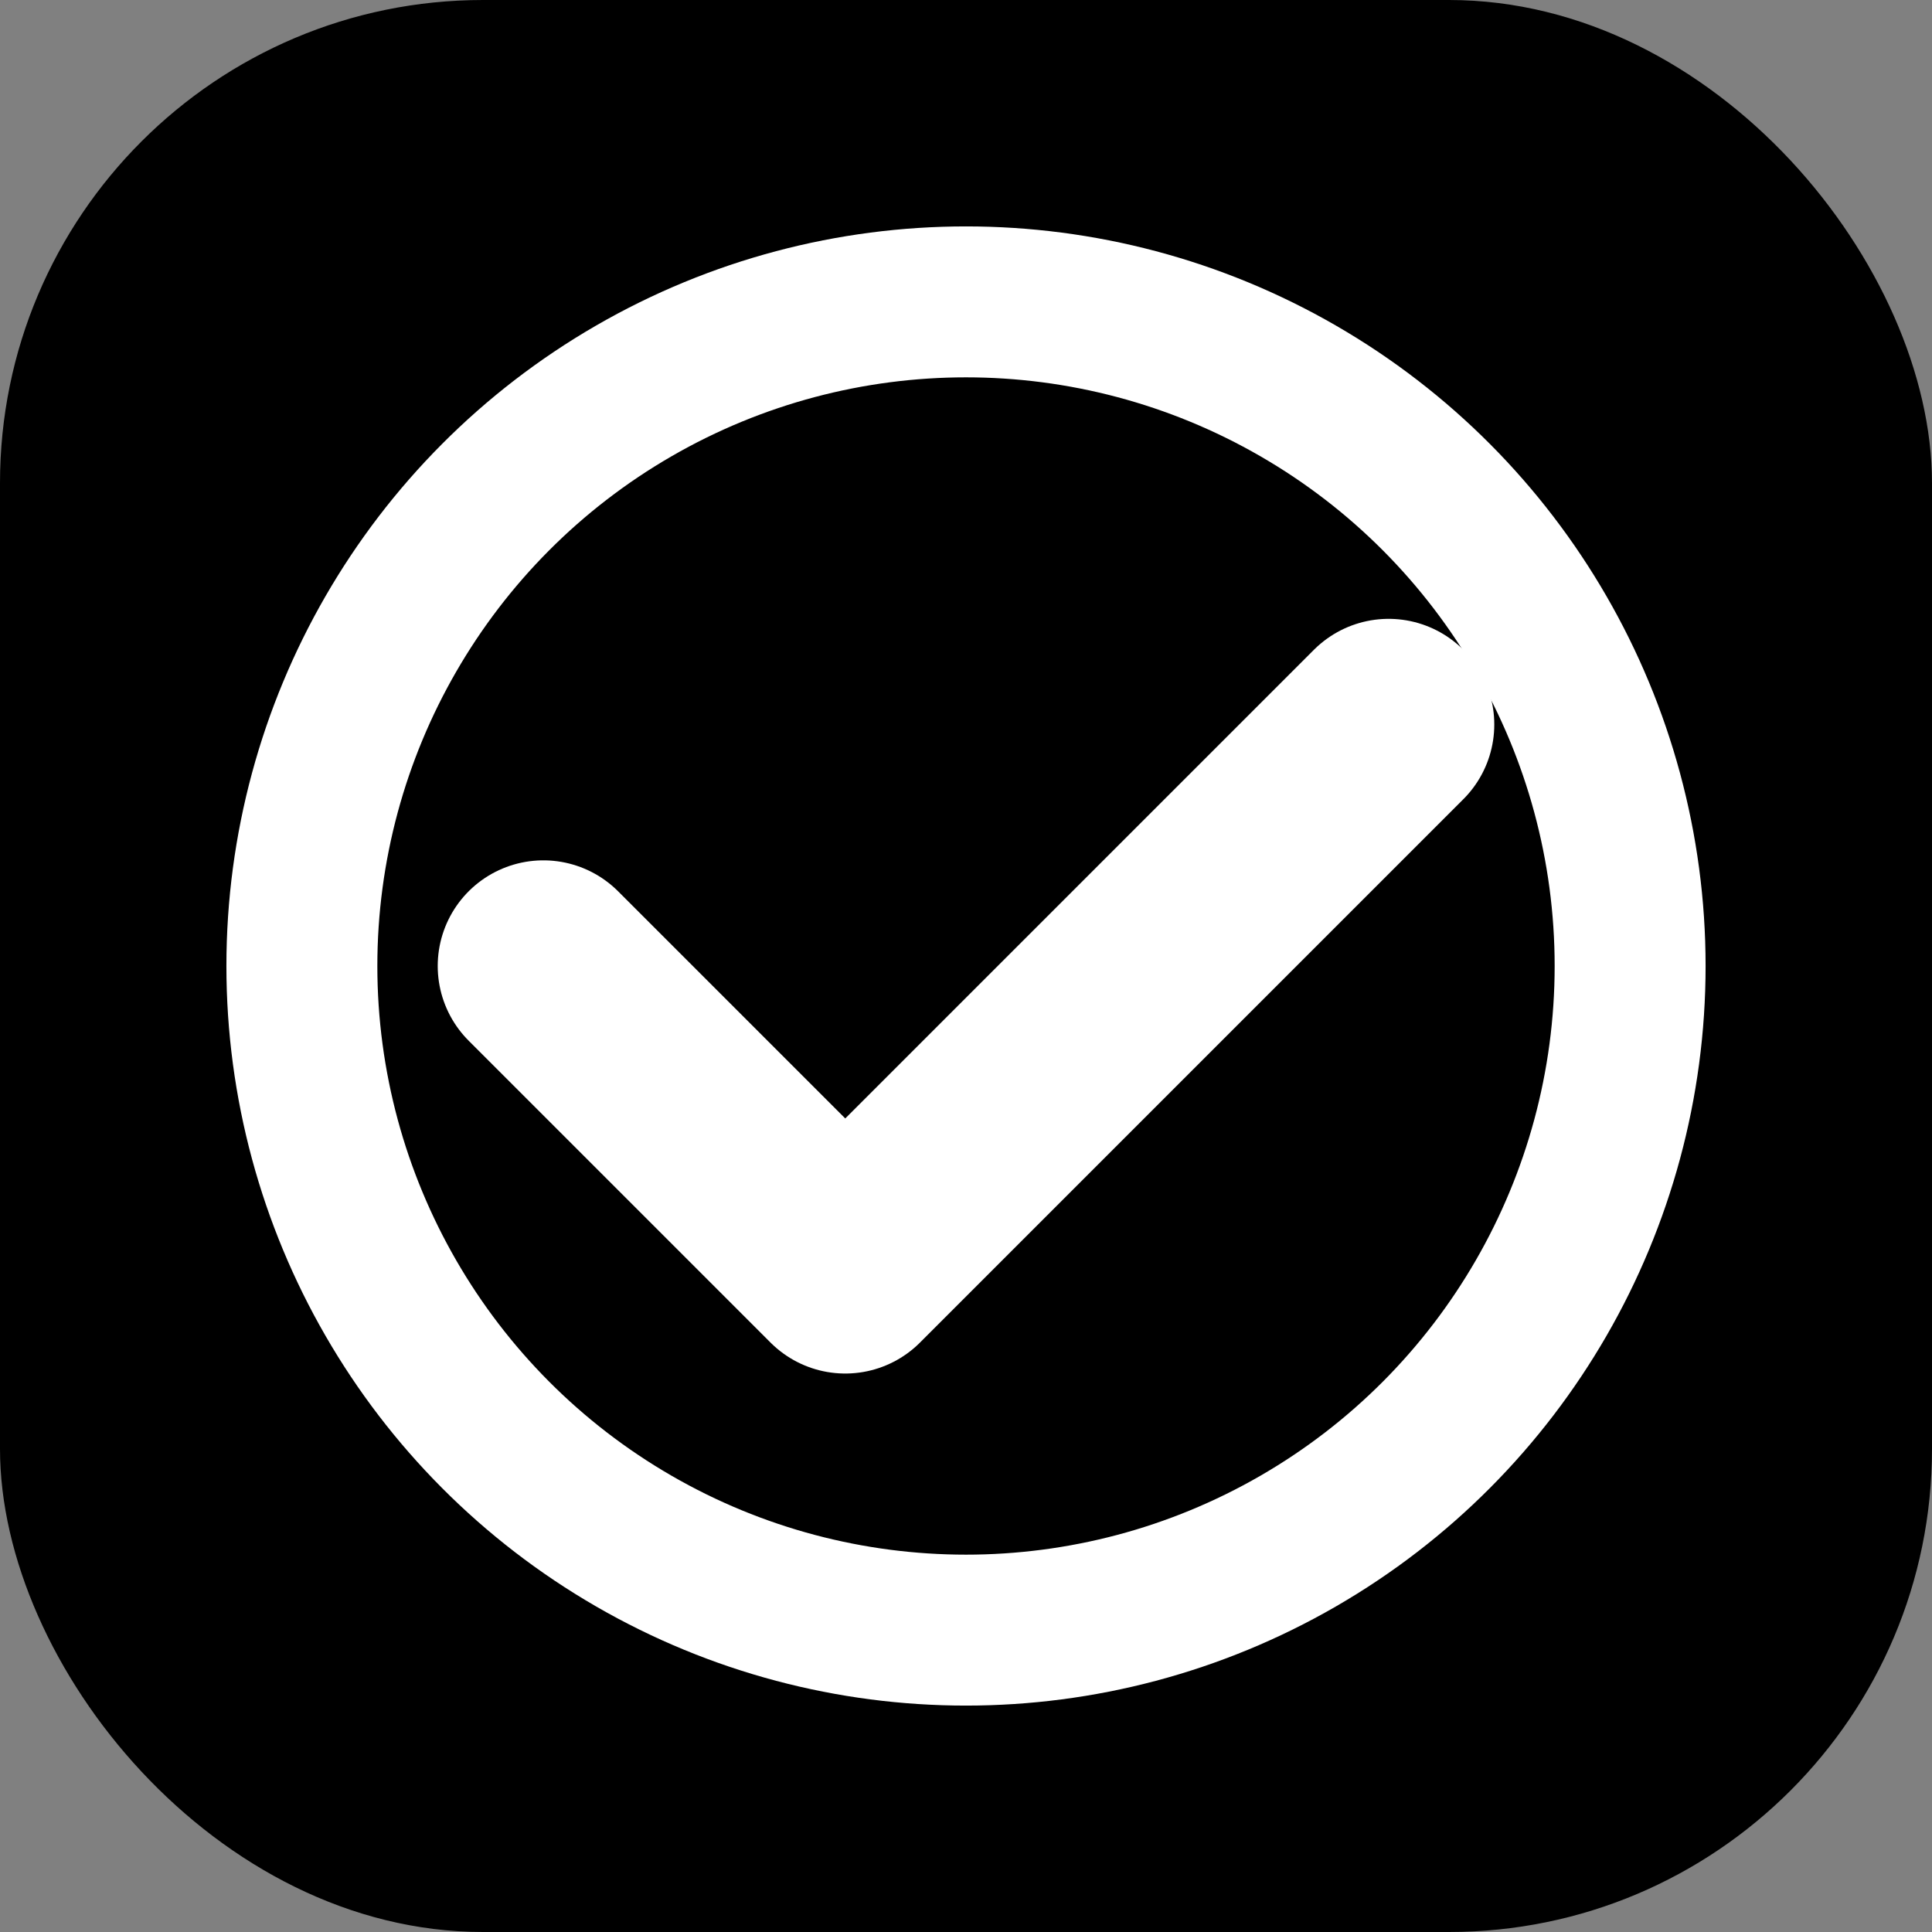 <svg xmlns="http://www.w3.org/2000/svg" width="32" height="32" viewBox="0 0 32 32">
  <rect x="0" y="0" width="32" height="32" fill="#808080" stroke="none"/>
  <!-- Black background with rounded corners -->
  <rect width="32" height="32" fill="#000000" rx="8"/>
  <!-- White outline circle with thicker stroke -->
  <circle cx="16" cy="16" r="11" fill="none" stroke="#FFFFFF" stroke-width="2.5"/>
  <!-- White checkmark tick with better visibility -->
  <path d="M9 16l5 5 9-9" fill="none" stroke="#FFFFFF" stroke-width="3.5" stroke-linecap="round" stroke-linejoin="round"/>
  <!-- Inner glow effect -->
  <circle cx="16" cy="16" r="11" fill="none" stroke="rgba(255,255,255,0.3)" stroke-width="1"/>
</svg>